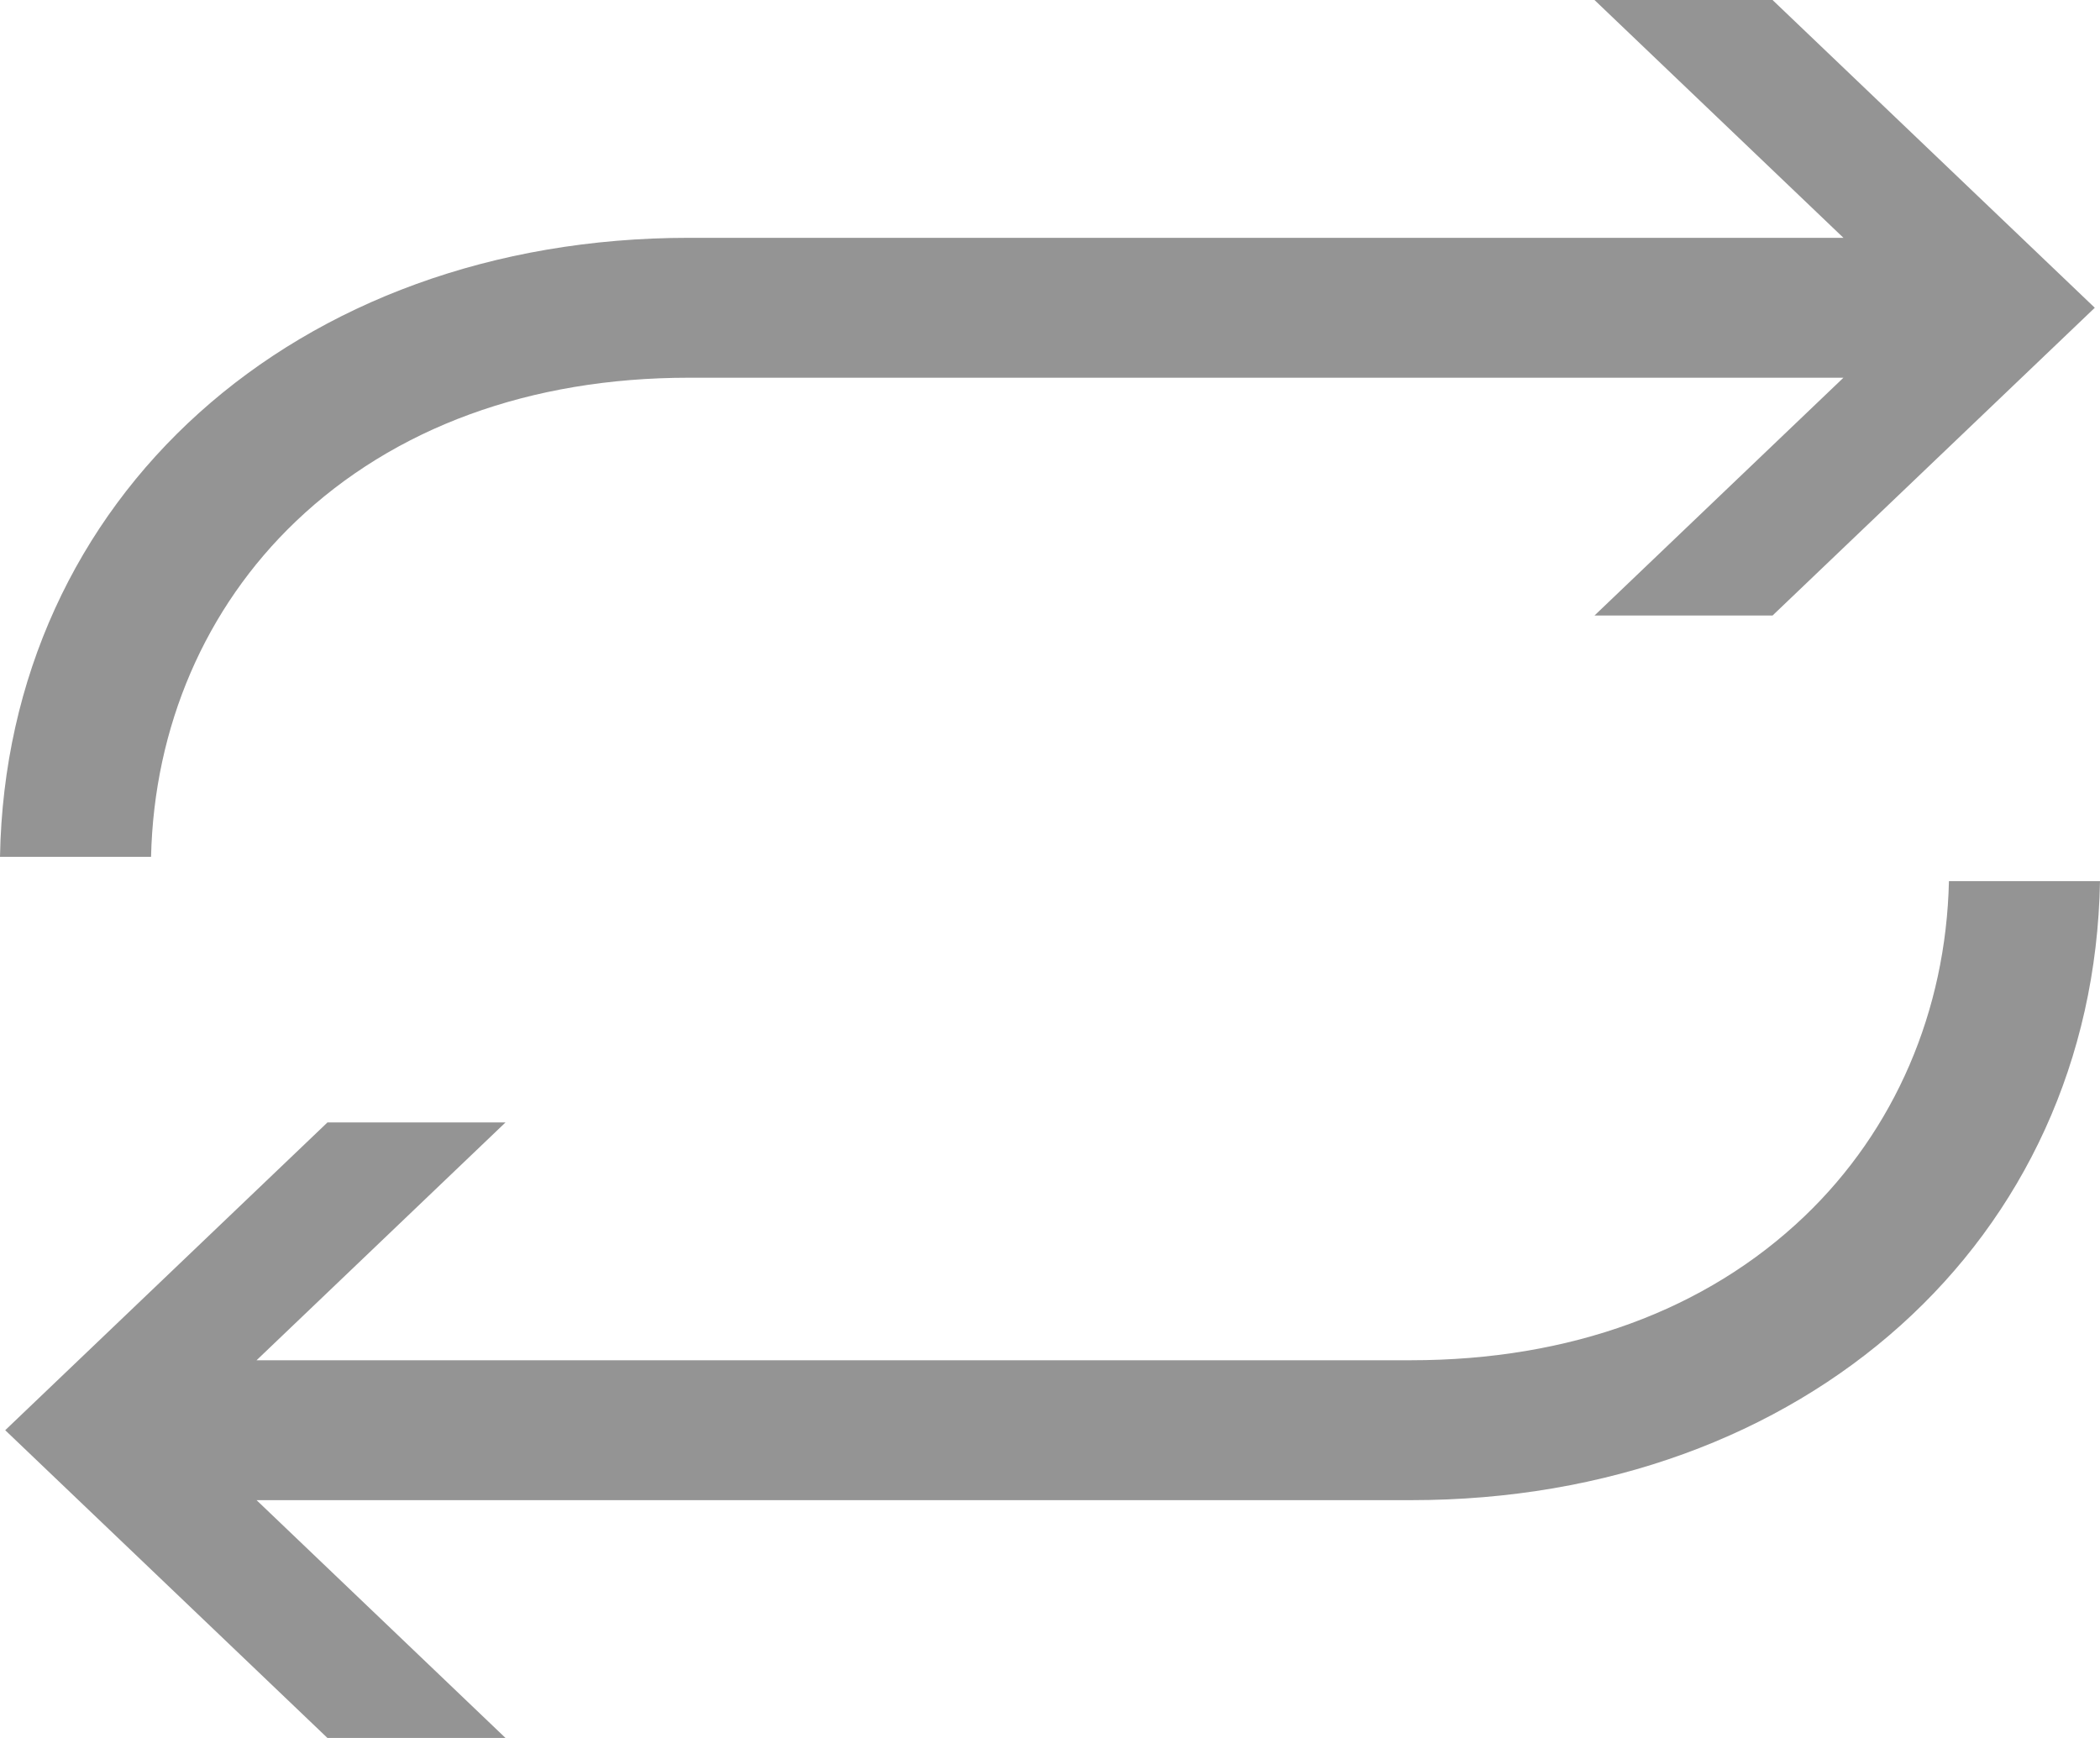 <svg width="29" height="24" viewBox="0 0 29 24" fill="none" xmlns="http://www.w3.org/2000/svg">
<g clip-path="url(#clip0_160_148)">
<path d="M28.928 4.25L24.478 8.5H22.019L25.457 5.216H9.515C7.322 5.216 5.443 5.903 4.082 7.203C2.835 8.394 2.127 10.036 2.086 11.832H0C0.088 6.875 4.079 3.284 9.515 3.284H25.457L22.019 0H24.478L28.928 4.25Z" fill="#949494"/>
<path d="M29 12.168C28.912 17.125 24.921 20.716 19.485 20.716H3.543L6.981 24H4.522L0.072 19.75L4.522 15.5H6.981L3.543 18.784H19.485C21.678 18.784 23.557 18.097 24.918 16.797C26.165 15.606 26.873 13.964 26.914 12.168H29Z" fill="#949494"/>
</g>
<defs>
<clipPath id="clip0_160_148">
<rect width="29" height="24" fill="white"/>
</clipPath>
</defs>
</svg>
